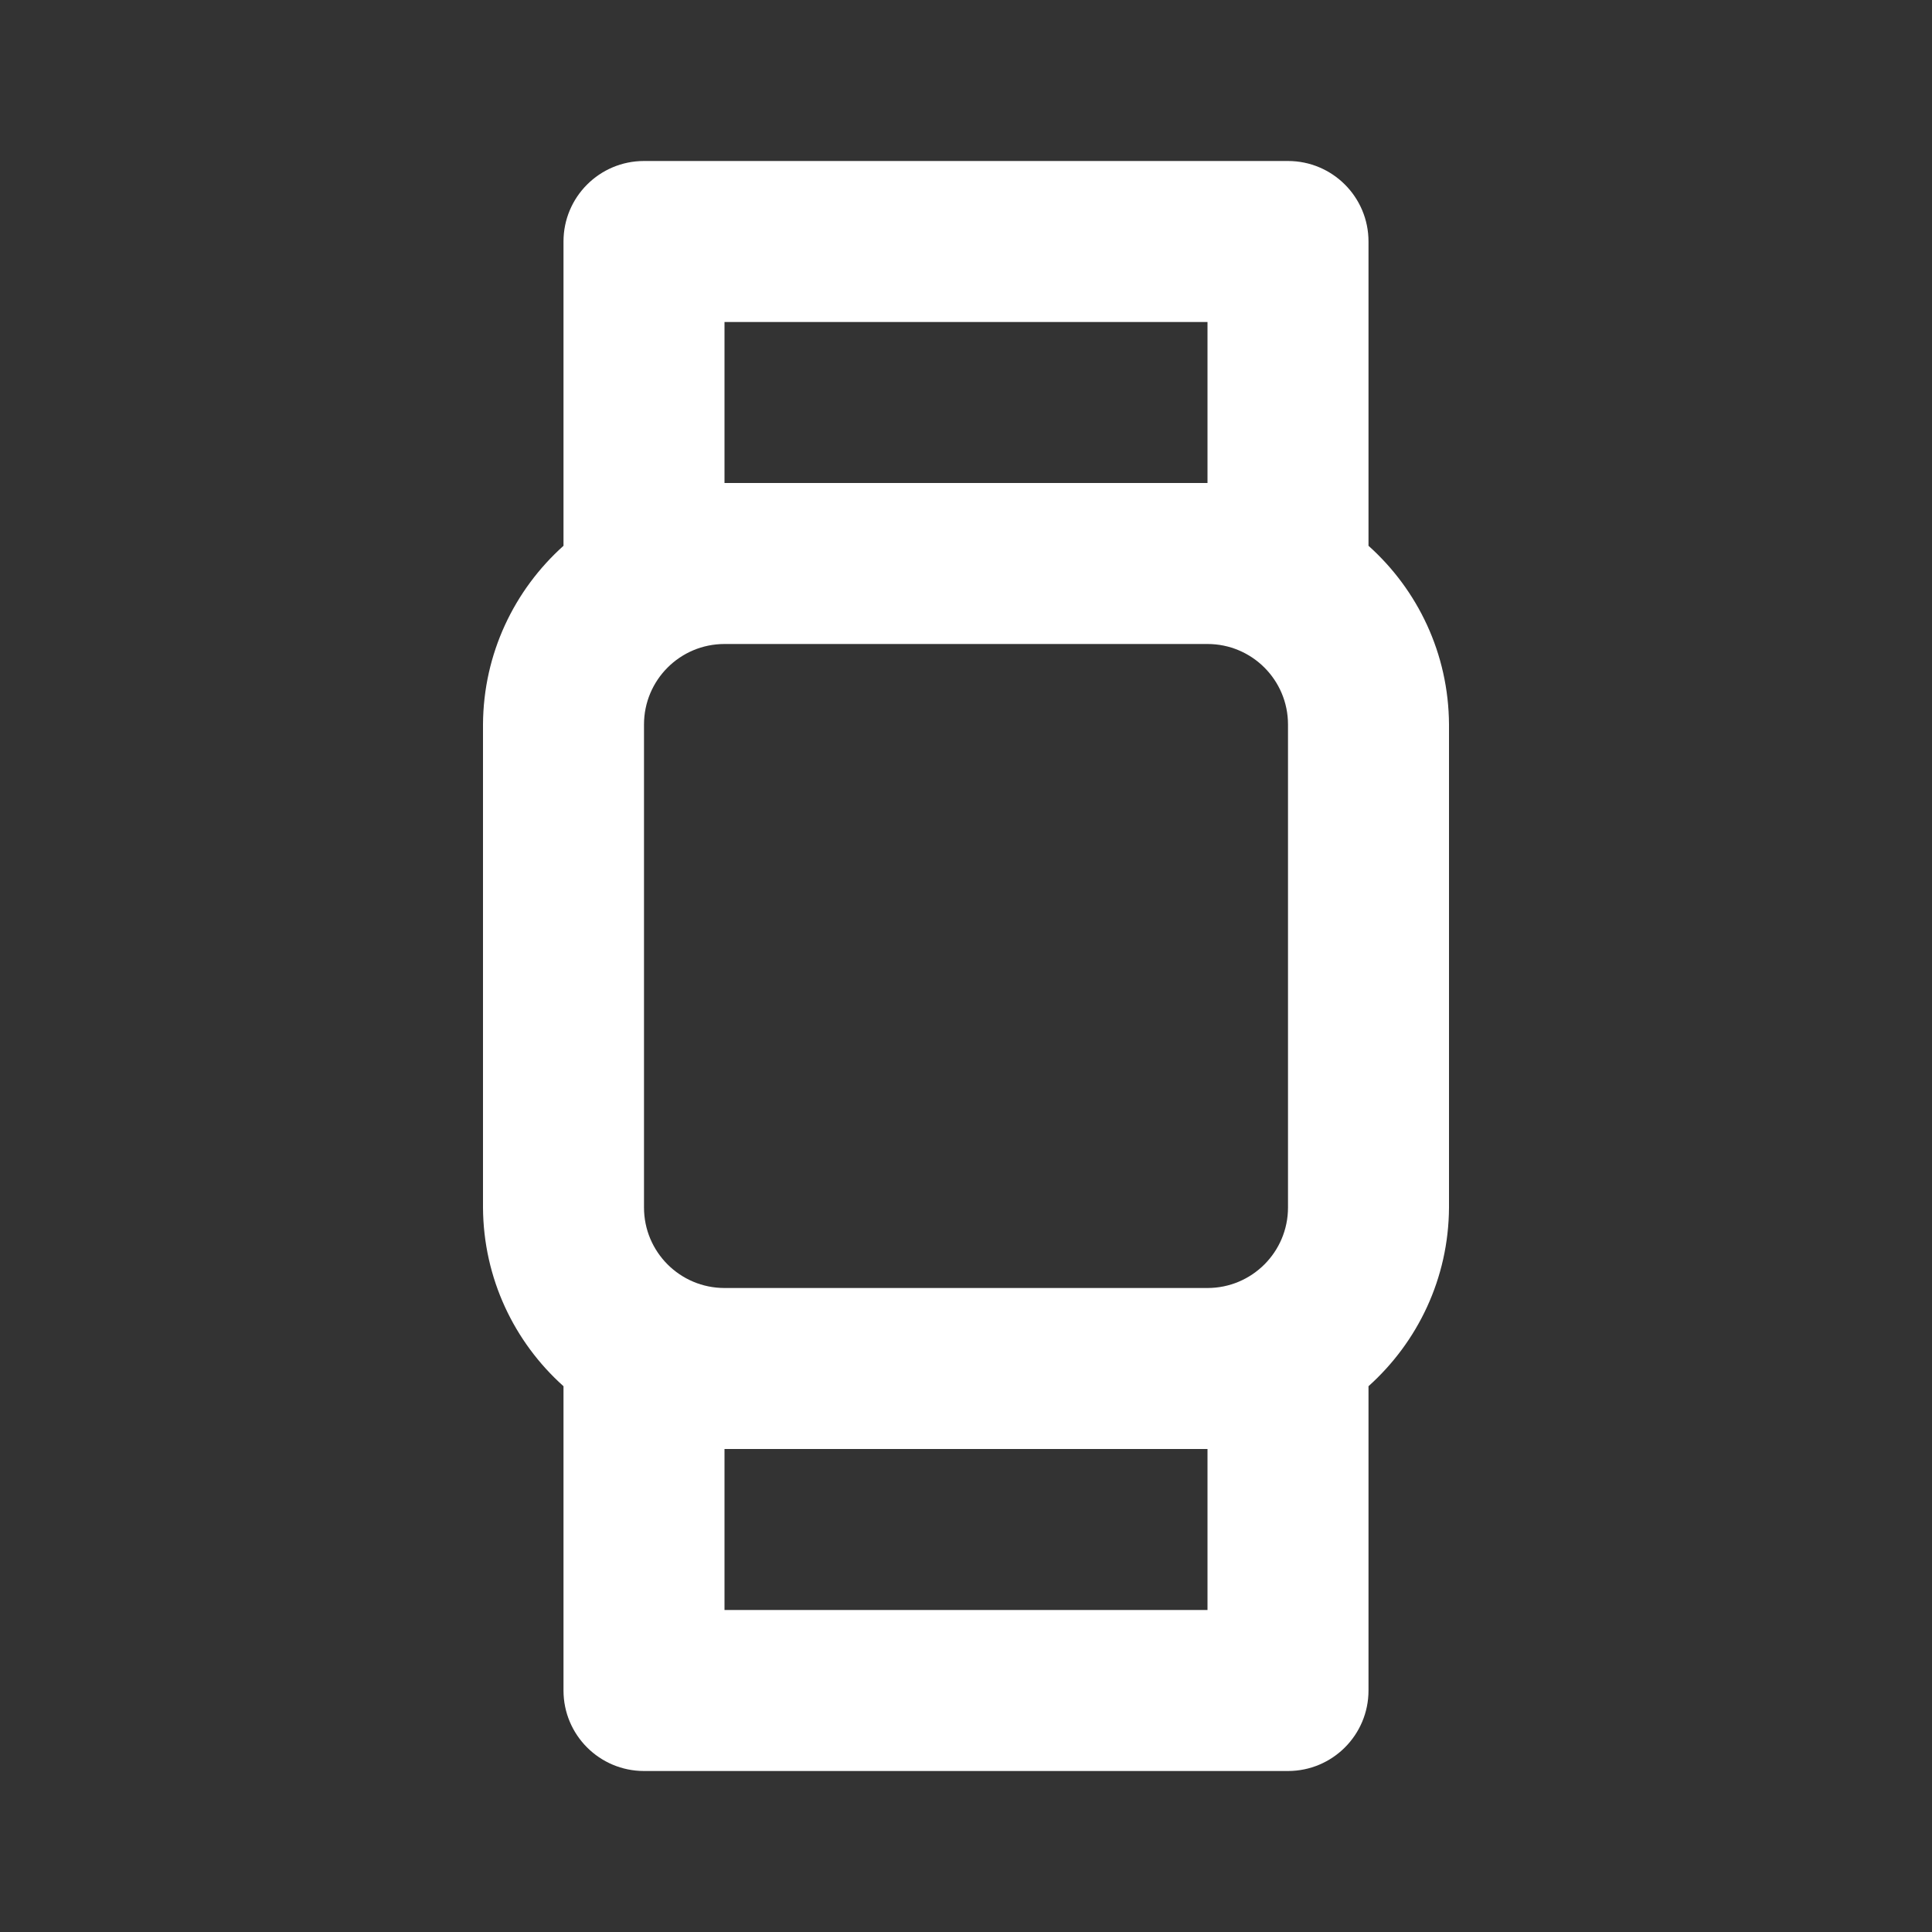 <!-- Generated by IcoMoon.io -->
<svg version="1.1" xmlns="http://www.w3.org/2000/svg" width="280" height="280" viewBox="0 0 280 280">
<rect x="0" y="0" width="280" height="280" fill="#333333" stroke="none"/>
<title>ul-watch</title>
<path fill="#fff" d="M198.333 79.1v-44.1c0-6.443-5.223-11.667-11.667-11.667v0h-93.333c-6.443 0-11.667 5.223-11.667 11.667v0 44.1c-7.129 6.396-11.61 15.619-11.667 25.89v70.010c0.057 10.281 4.538 19.504 11.634 25.871l0.033 0.029v44.1c0 6.443 5.223 11.667 11.667 11.667v0h93.333c6.443 0 11.667-5.223 11.667-11.667v0-44.1c7.129-6.396 11.61-15.619 11.667-25.89v-70.010c-0.057-10.281-4.538-19.504-11.634-25.871l-0.033-0.029zM105 46.667h70v23.333h-70zM175 233.333h-70v-23.333h70zM186.667 175c0 6.443-5.223 11.667-11.667 11.667v0h-70c-6.443 0-11.667-5.223-11.667-11.667v0-70c0-6.443 5.223-11.667 11.667-11.667v0h70c6.443 0 11.667 5.223 11.667 11.667v0z"></path>
</svg>
